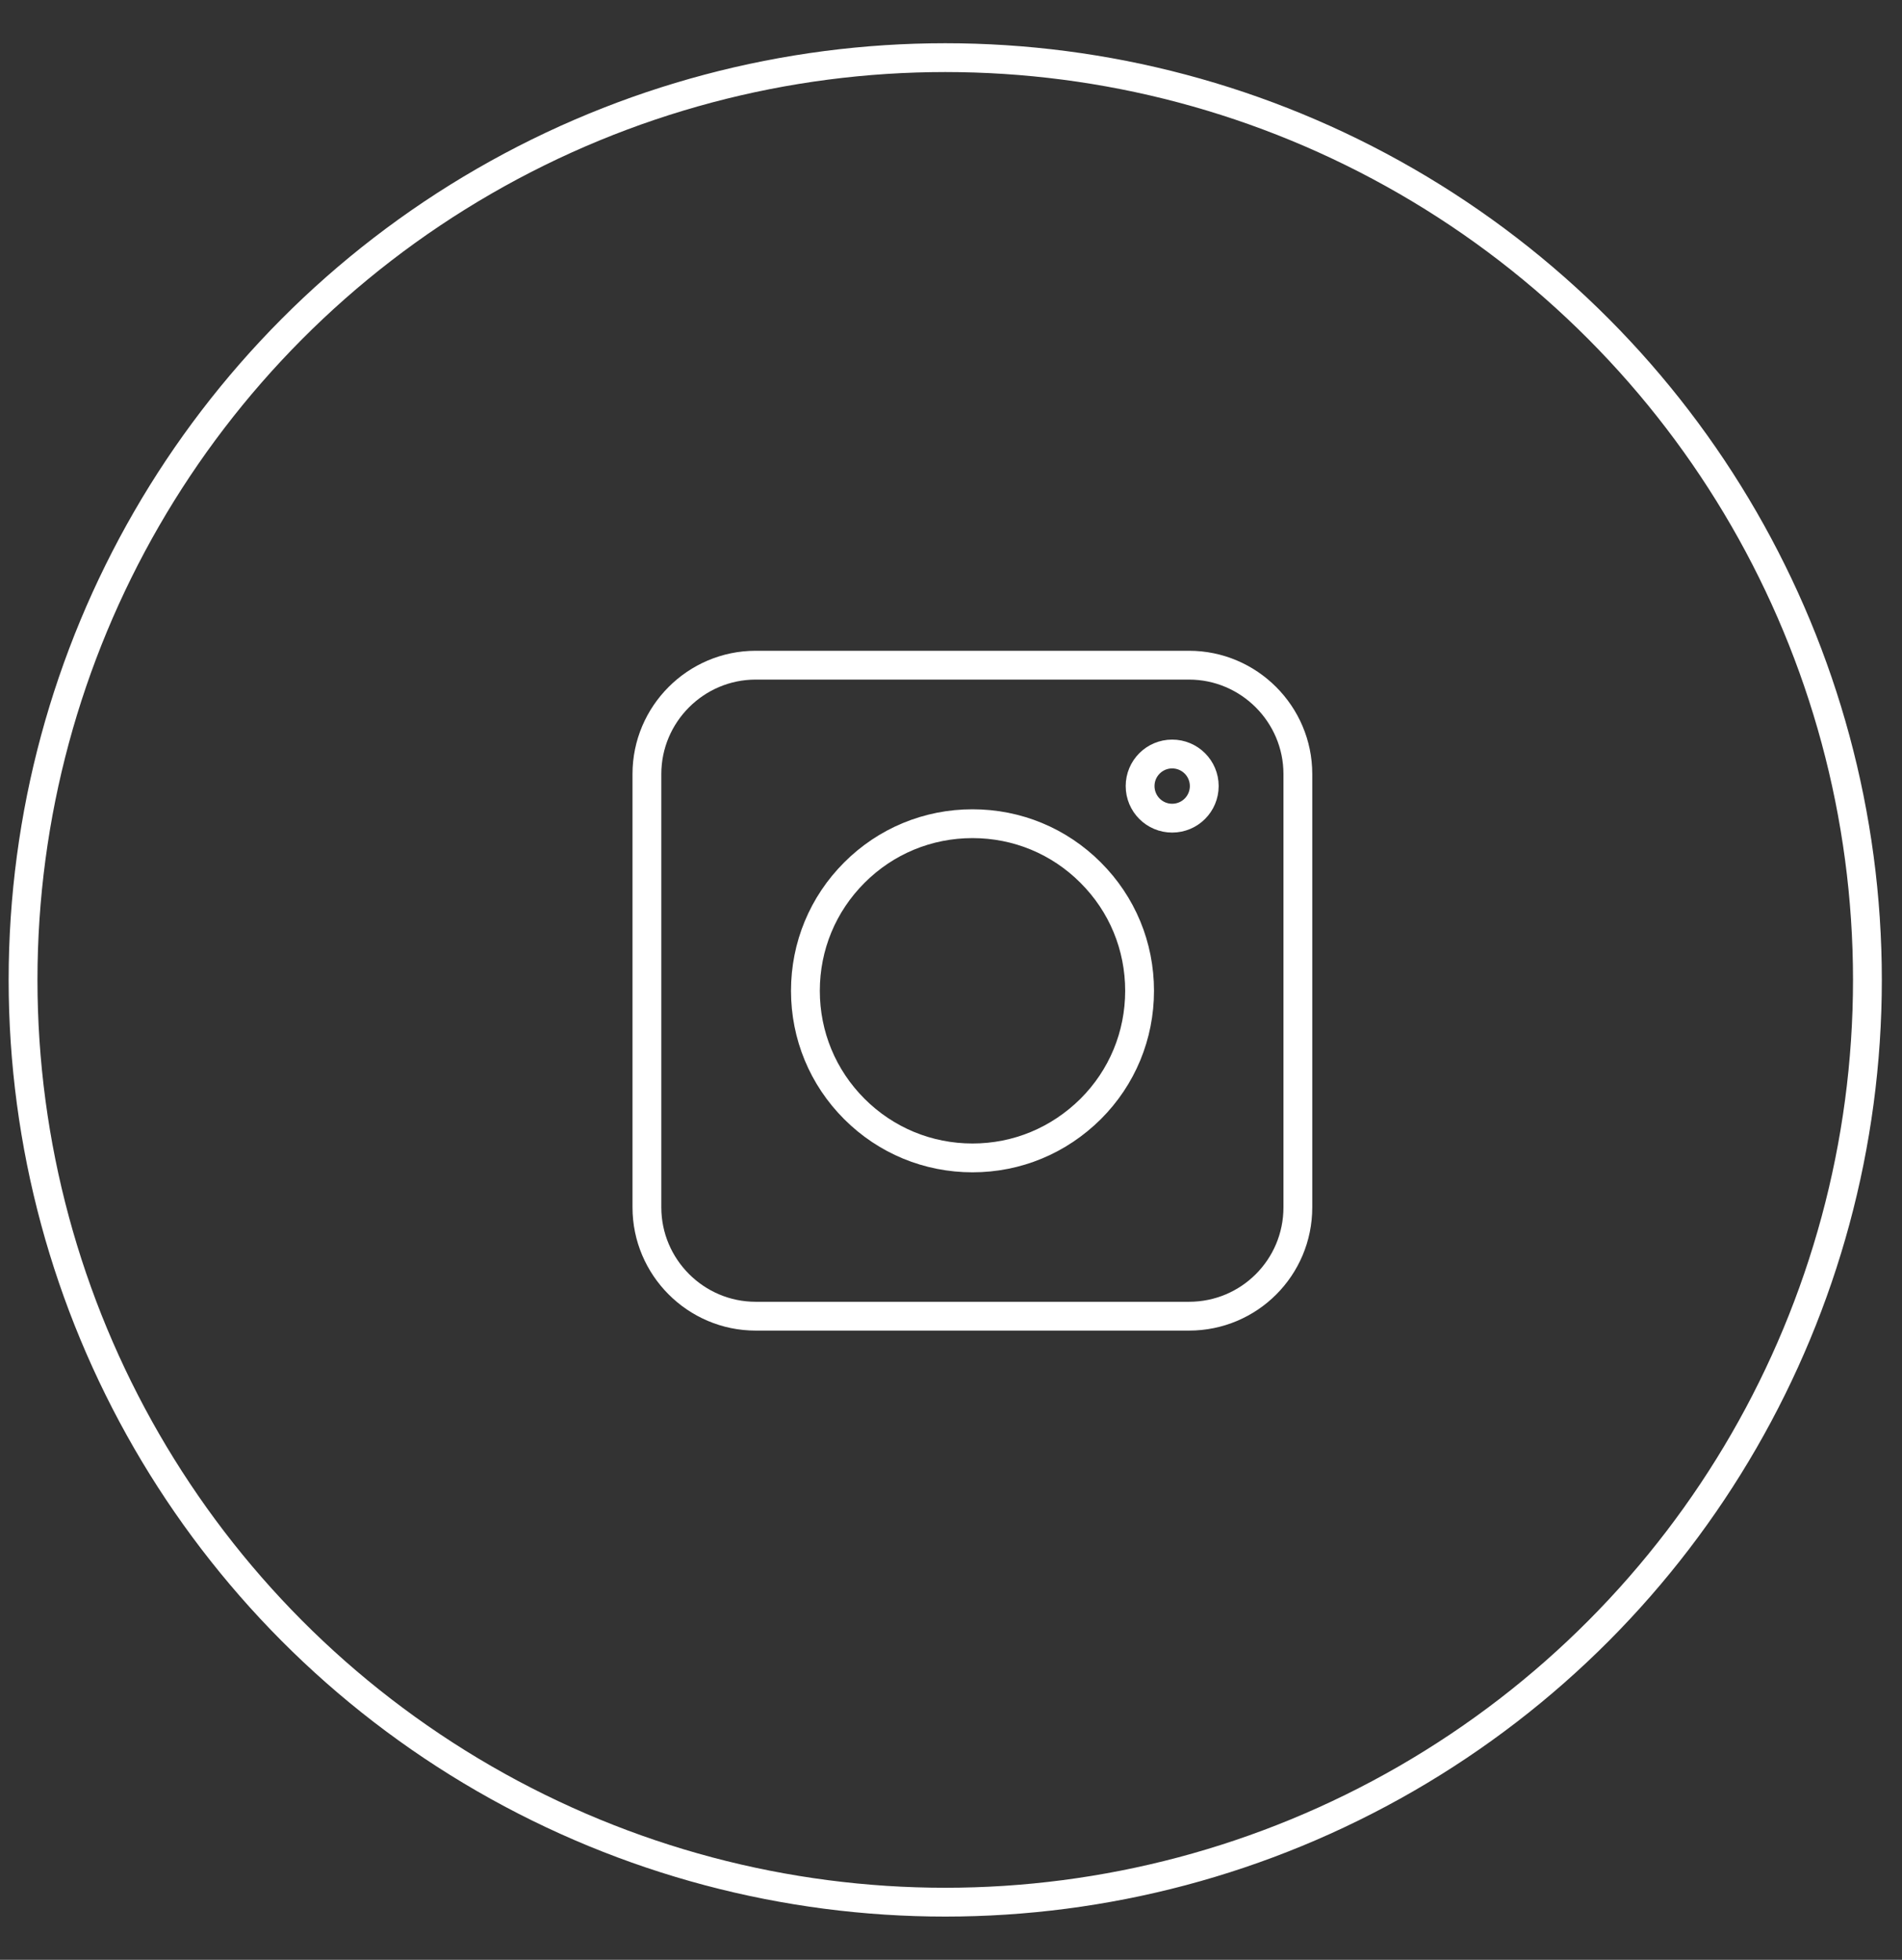 <svg width="33" height="34" viewBox="0 0 33 34" fill="none" xmlns="http://www.w3.org/2000/svg">
<rect x="0" y="0" width="33" height="34" fill="#333333" stroke="none"/>
<circle cx="16.4" cy="17" r="16" stroke="white" stroke-width="0.5"/>
<path d="M20.63 22.834H13.111C12.072 22.834 11.224 21.985 11.224 20.946V13.428C11.224 12.389 12.072 11.54 13.111 11.54H20.63C21.669 11.54 22.518 12.389 22.518 13.428V20.946C22.518 21.99 21.674 22.834 20.63 22.834Z" stroke="white" stroke-width="0.5"/>
<path d="M14.823 19.239C15.37 19.786 16.099 20.088 16.873 20.088C17.648 20.088 18.371 19.786 18.923 19.239C19.471 18.692 19.772 17.963 19.772 17.189C19.772 16.414 19.471 15.686 18.923 15.139C18.376 14.591 17.648 14.29 16.873 14.29C16.099 14.29 15.37 14.591 14.823 15.139C14.276 15.686 13.974 16.414 13.974 17.189C13.974 17.963 14.276 18.692 14.823 19.239Z" stroke="white" stroke-width="0.5"/>
<path d="M20.337 14.194C20.645 14.194 20.894 13.945 20.894 13.637C20.894 13.33 20.645 13.081 20.337 13.081C20.03 13.081 19.781 13.33 19.781 13.637C19.781 13.945 20.03 14.194 20.337 14.194Z" stroke="white" stroke-width="0.5"/>
</svg>
